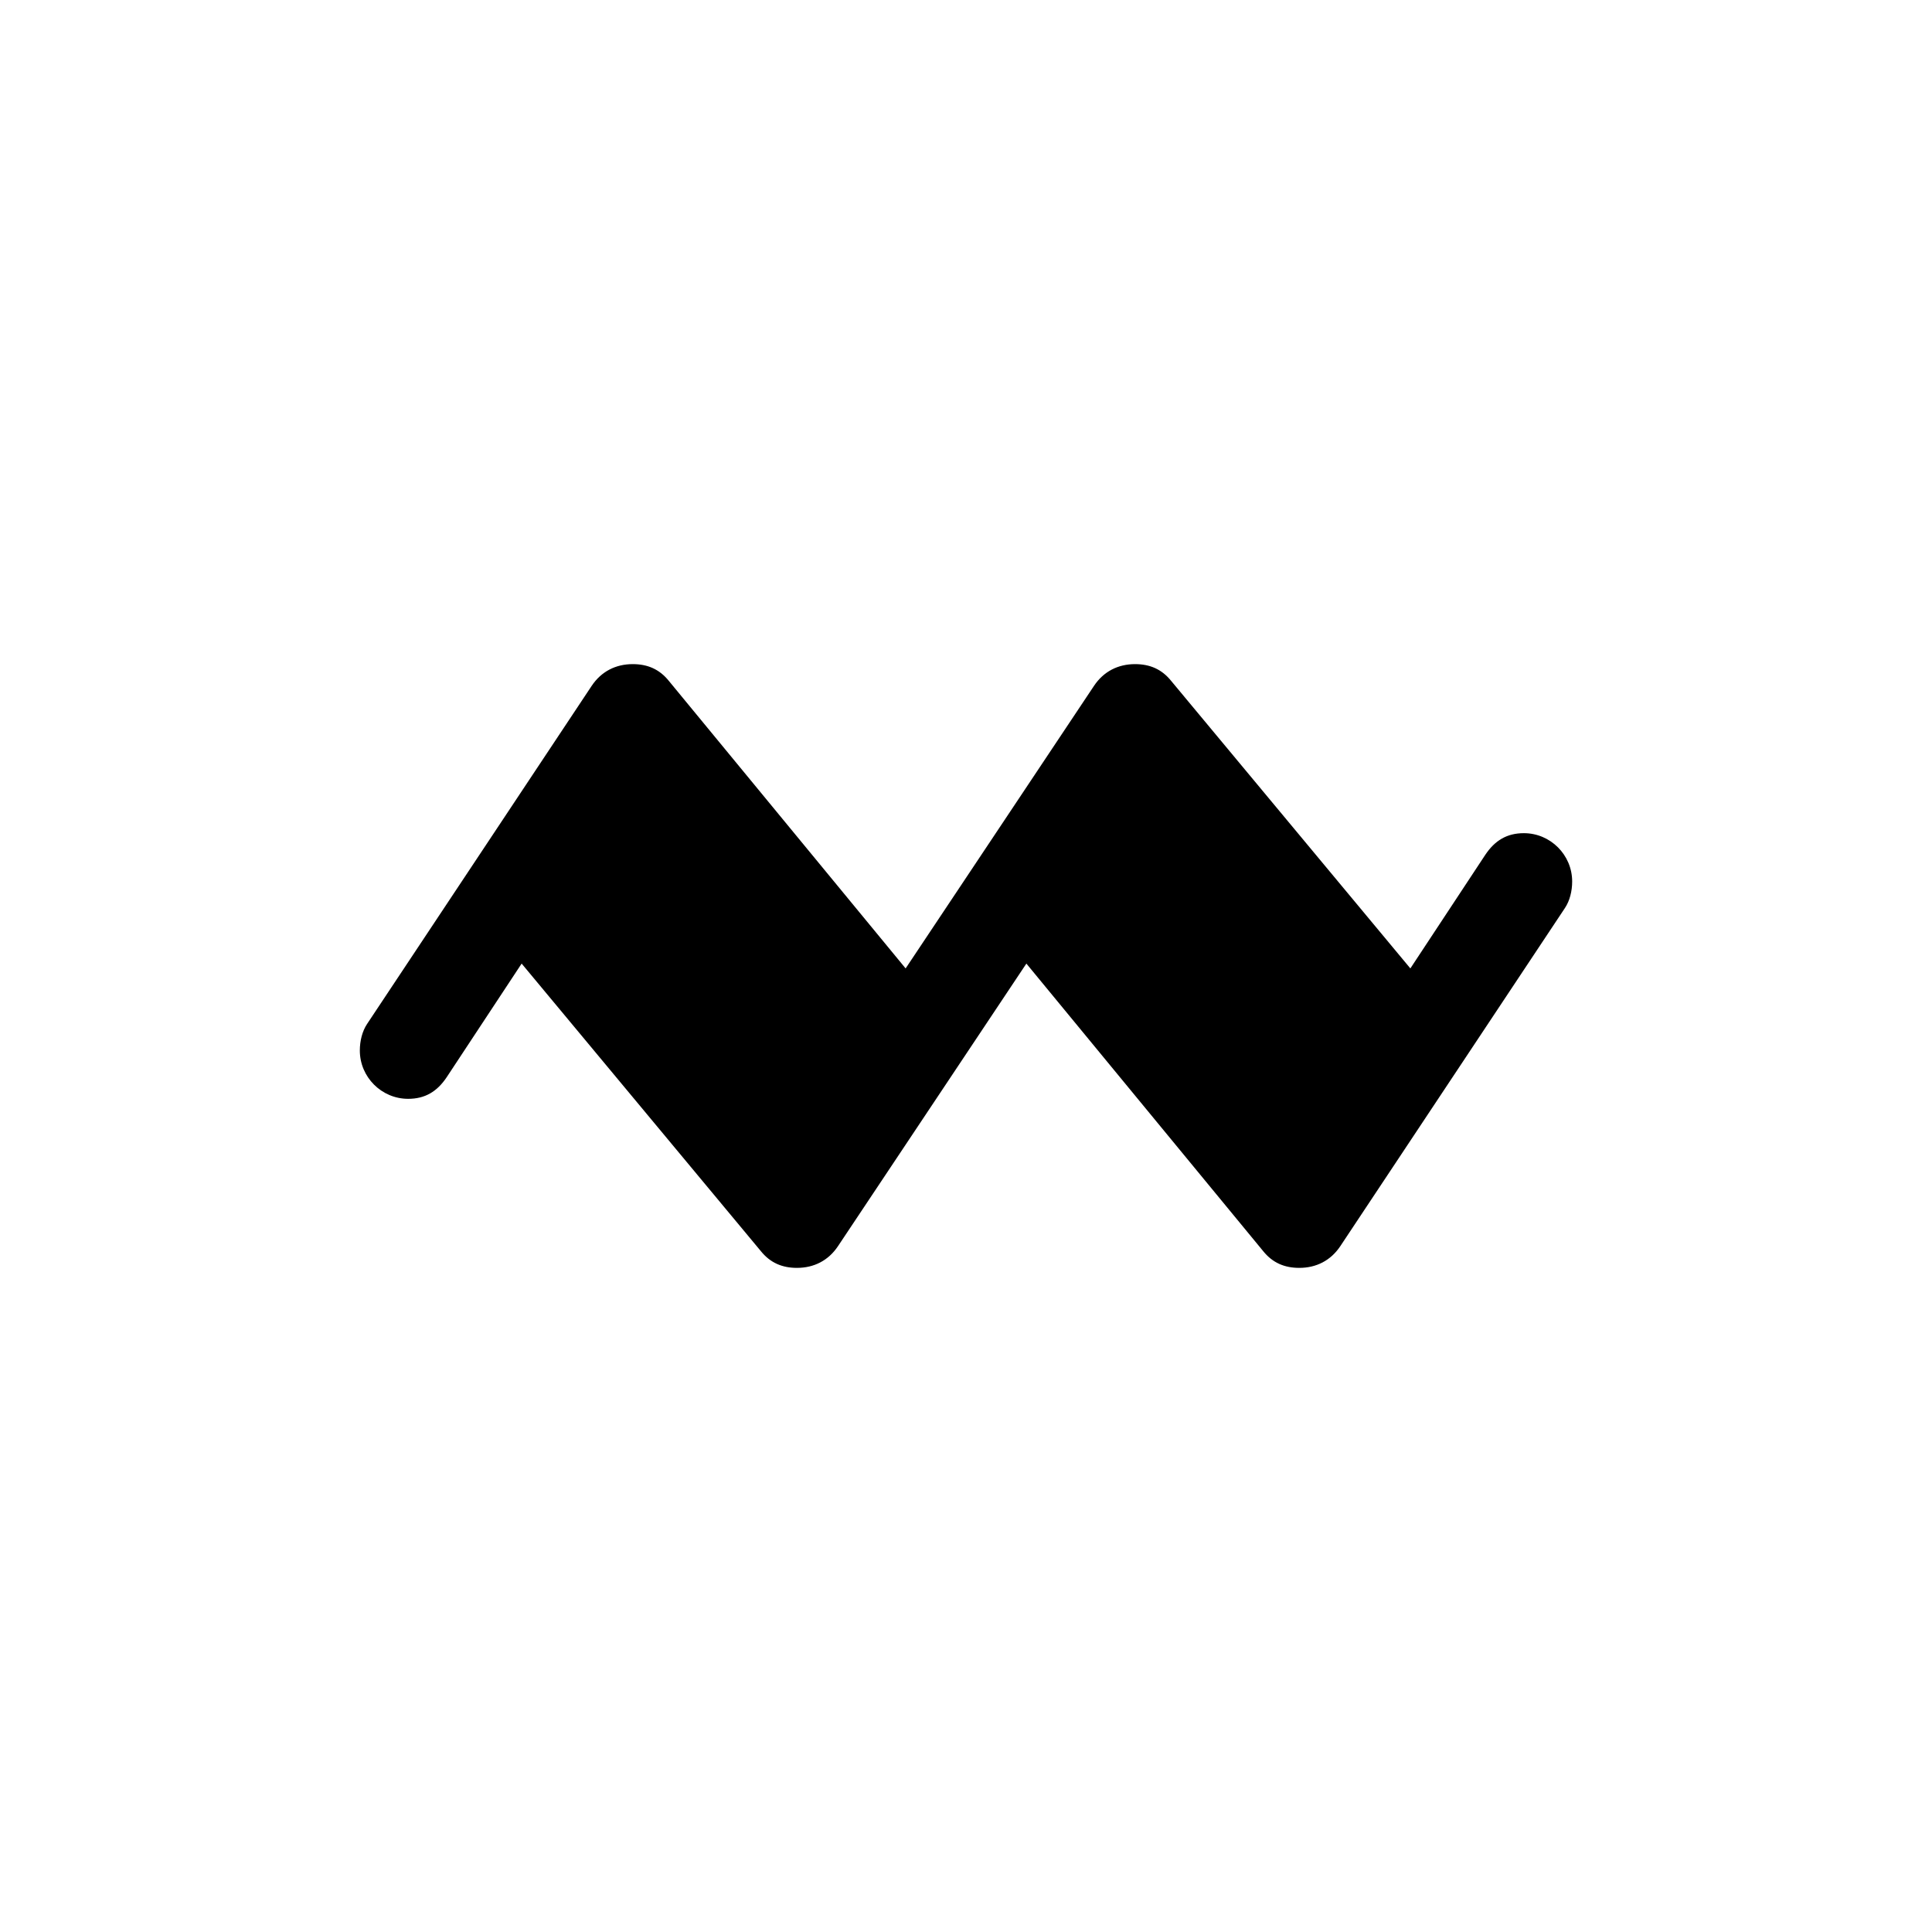 <svg xmlns="http://www.w3.org/2000/svg" xmlns:xlink="http://www.w3.org/1999/xlink" version="1.2" width="5.62mm" height="5.62mm" viewBox="0 0 3.2 3.2">
<!-- Page: 1/1 -->
<path transform="translate(1.6, 1.6) scale(0.004, -0.004)" d="M215 46c4 6 9 9 16 9c11 0 20 -9 20 -20c0 -4 -1 -8 -3 -11l-93 -140c-4 -6 -10 -9 -17 -9c-6 0 -11 2 -15 7l-98 119l-78 -117c-4 -6 -10 -9 -17 -9c-6 0 -11 2 -15 7l-99 119l-31 -47c-4 -6 -9 -9 -16 -9c-11 0 -20 9 -20 20c0 4 1 8 3 11l93 140c4 6 10 9 17 9
c6 0 11 -2 15 -7l98 -119l78 117c4 6 10 9 17 9c6 0 11 -2 15 -7l99 -119z" fill="currentColor"/>
</svg>
